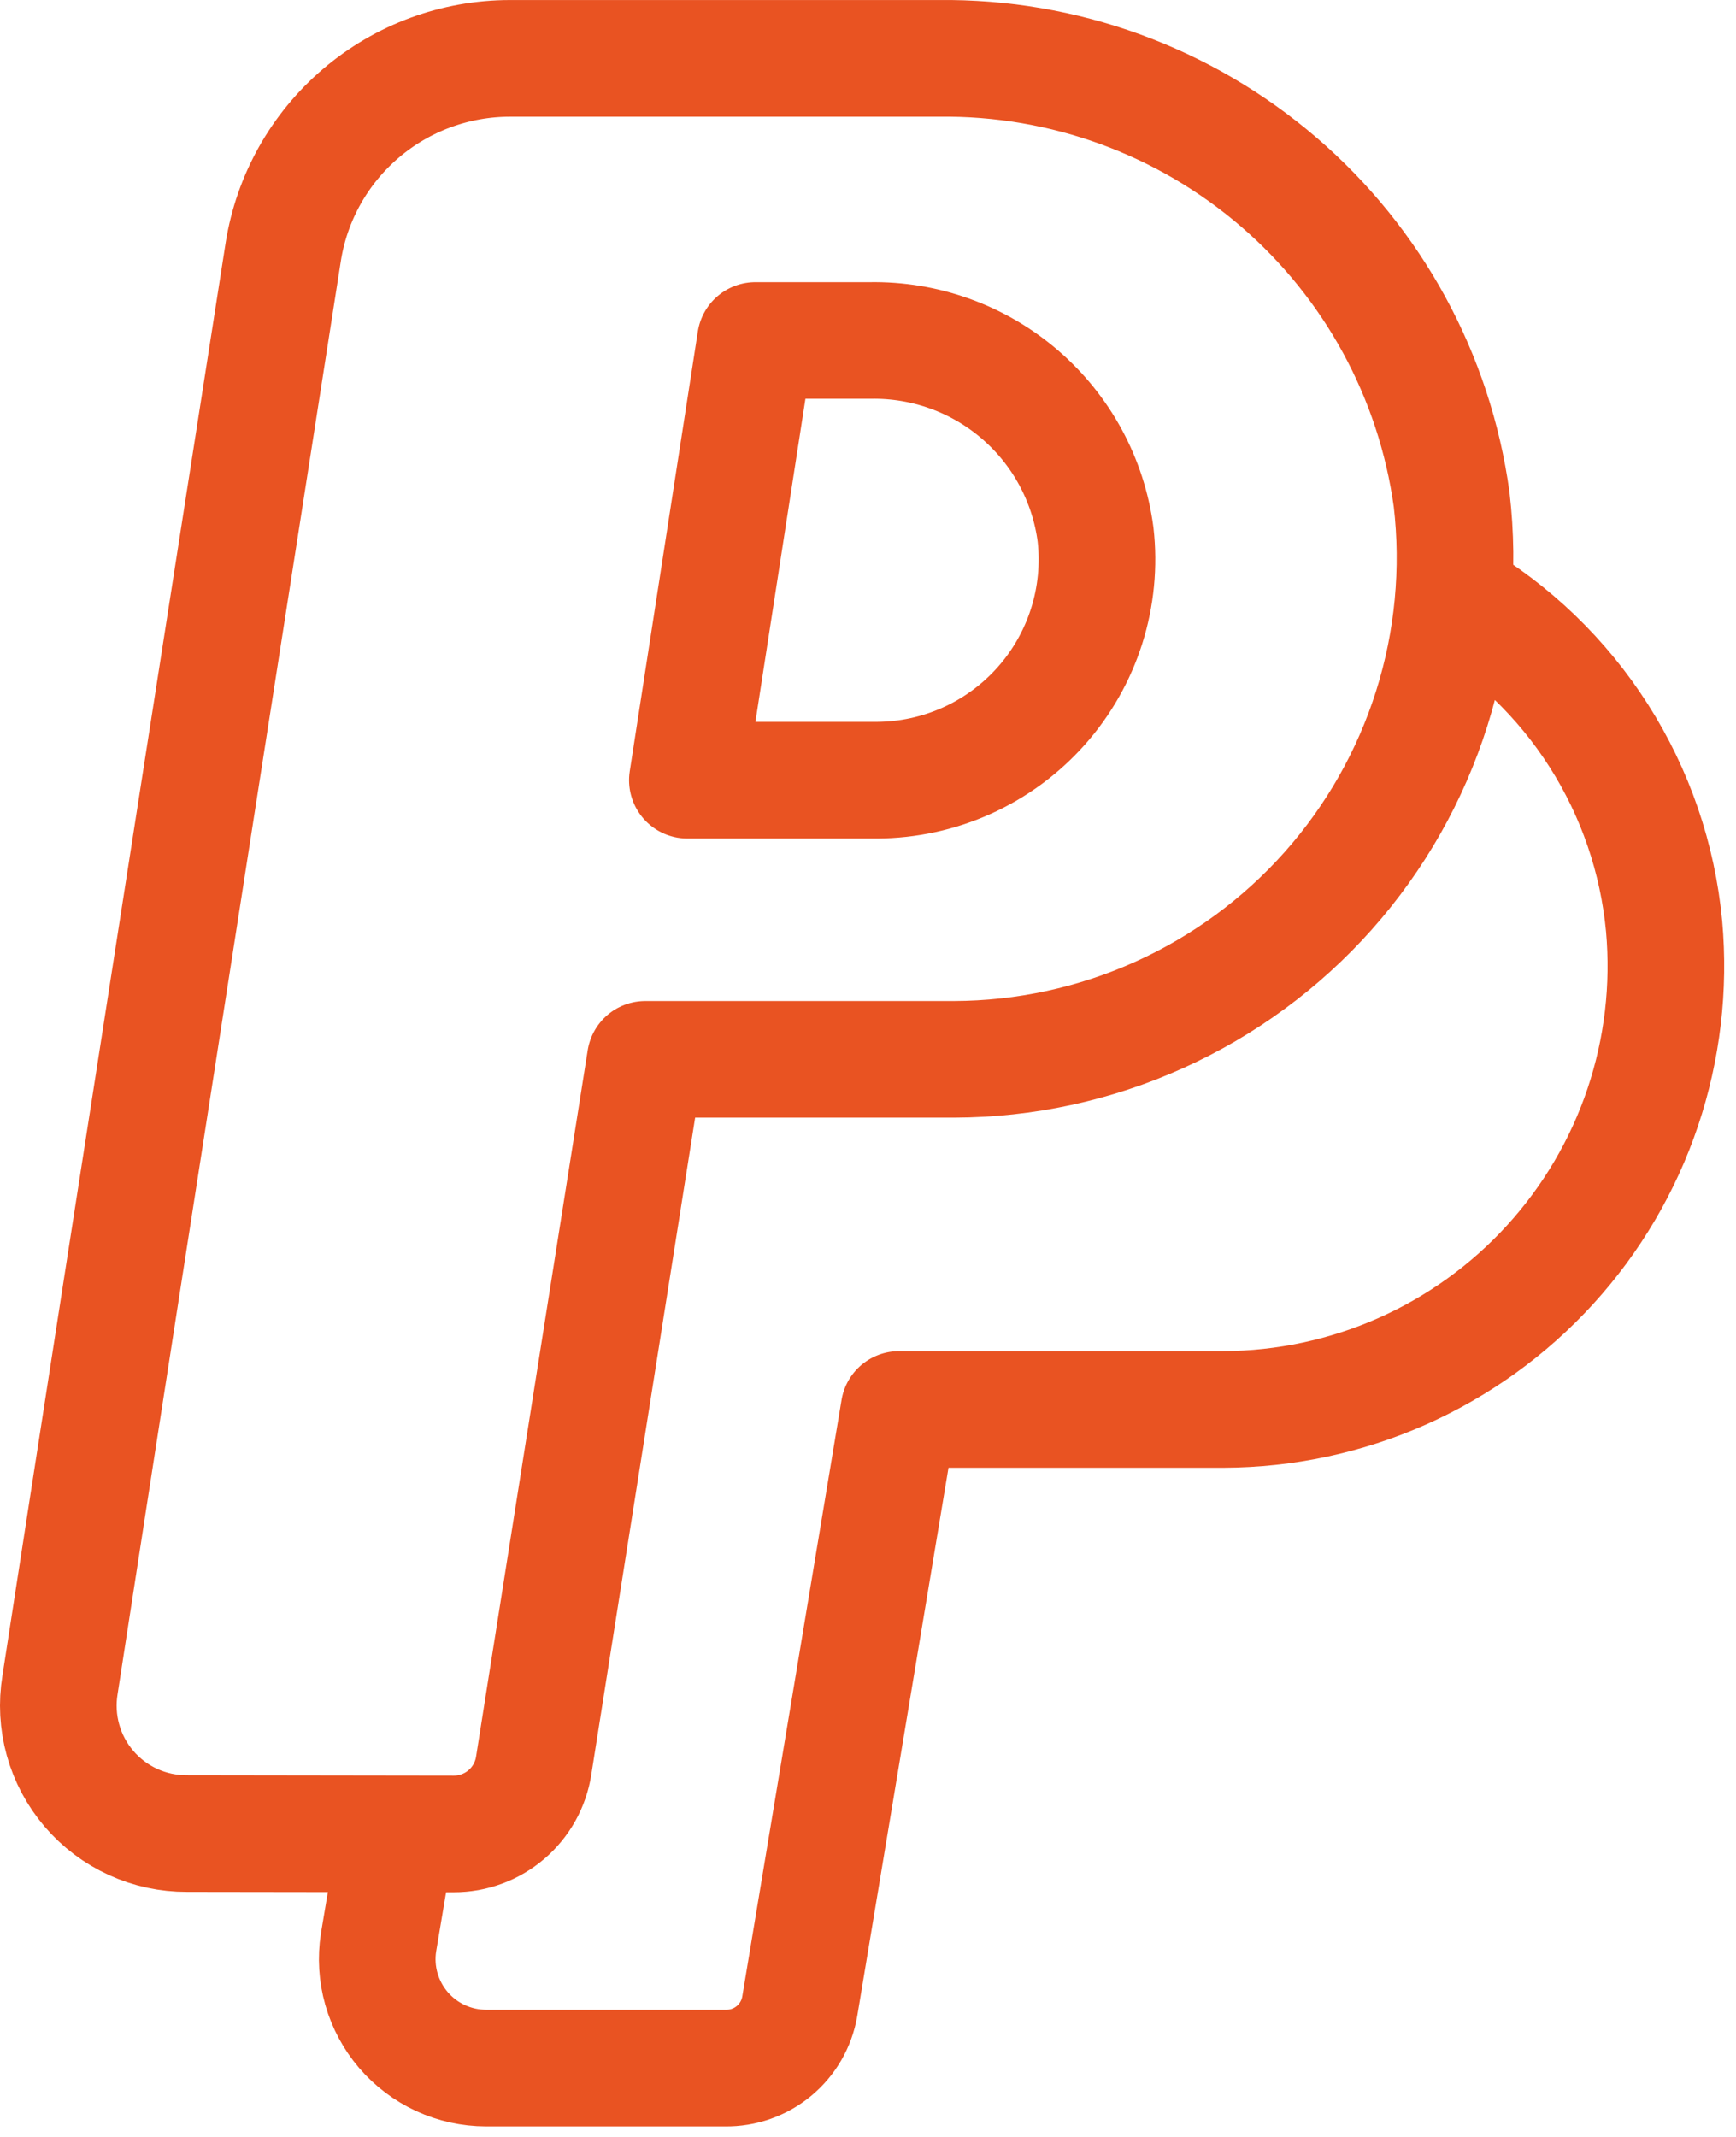 <svg width="65" height="80" viewBox="0 0 65 80" fill="none" xmlns="http://www.w3.org/2000/svg">
<path d="M14.856 68.656L14.173 72.719C14.083 73.3 14.119 73.893 14.28 74.459C14.441 75.024 14.722 75.548 15.104 75.995C15.487 76.442 15.961 76.8 16.495 77.047C17.03 77.293 17.611 77.421 18.2 77.422H27.158C27.822 77.432 28.467 77.205 28.978 76.781C29.489 76.358 29.831 75.766 29.944 75.113L33.664 52.765H45.812C48.116 52.757 50.392 52.271 52.498 51.338C54.603 50.404 56.491 49.044 58.042 47.343C59.593 45.642 60.773 43.638 61.508 41.457C62.242 39.277 62.514 36.968 62.308 34.676C62.07 32.137 61.231 29.691 59.86 27.54C58.489 25.389 56.625 23.595 54.422 22.306M16.987 68.656C17.711 68.658 18.411 68.4 18.96 67.931C19.51 67.461 19.873 66.81 19.983 66.096L24.162 39.658H35.726C38.374 39.65 40.992 39.084 43.406 37.995C45.82 36.907 47.977 35.322 49.736 33.344C51.494 31.366 52.814 29.039 53.61 26.515C54.406 23.992 54.659 21.33 54.353 18.702C53.718 14.085 51.417 9.858 47.881 6.817C44.346 3.775 39.82 2.128 35.154 2.185H19.091C17.046 2.186 15.069 2.915 13.514 4.241C11.959 5.567 10.928 7.404 10.607 9.421C10.607 9.421 4.713 47.074 2.247 63.076C2.134 63.763 2.172 64.467 2.359 65.138C2.545 65.809 2.877 66.431 3.329 66.961C3.781 67.491 4.344 67.916 4.978 68.206C5.611 68.497 6.301 68.645 6.998 68.642L16.987 68.656ZM28.286 12.746H32.577C34.632 12.709 36.63 13.428 38.187 14.768C39.744 16.108 40.753 17.974 41.02 20.01C41.151 21.164 41.037 22.333 40.686 23.44C40.334 24.547 39.753 25.568 38.98 26.436C38.207 27.304 37.26 27.999 36.2 28.477C35.14 28.954 33.991 29.203 32.828 29.208H25.737L28.286 12.746Z" stroke="#E95322" stroke-width="4.367" stroke-linecap="round" stroke-linejoin="round"/>
</svg>
